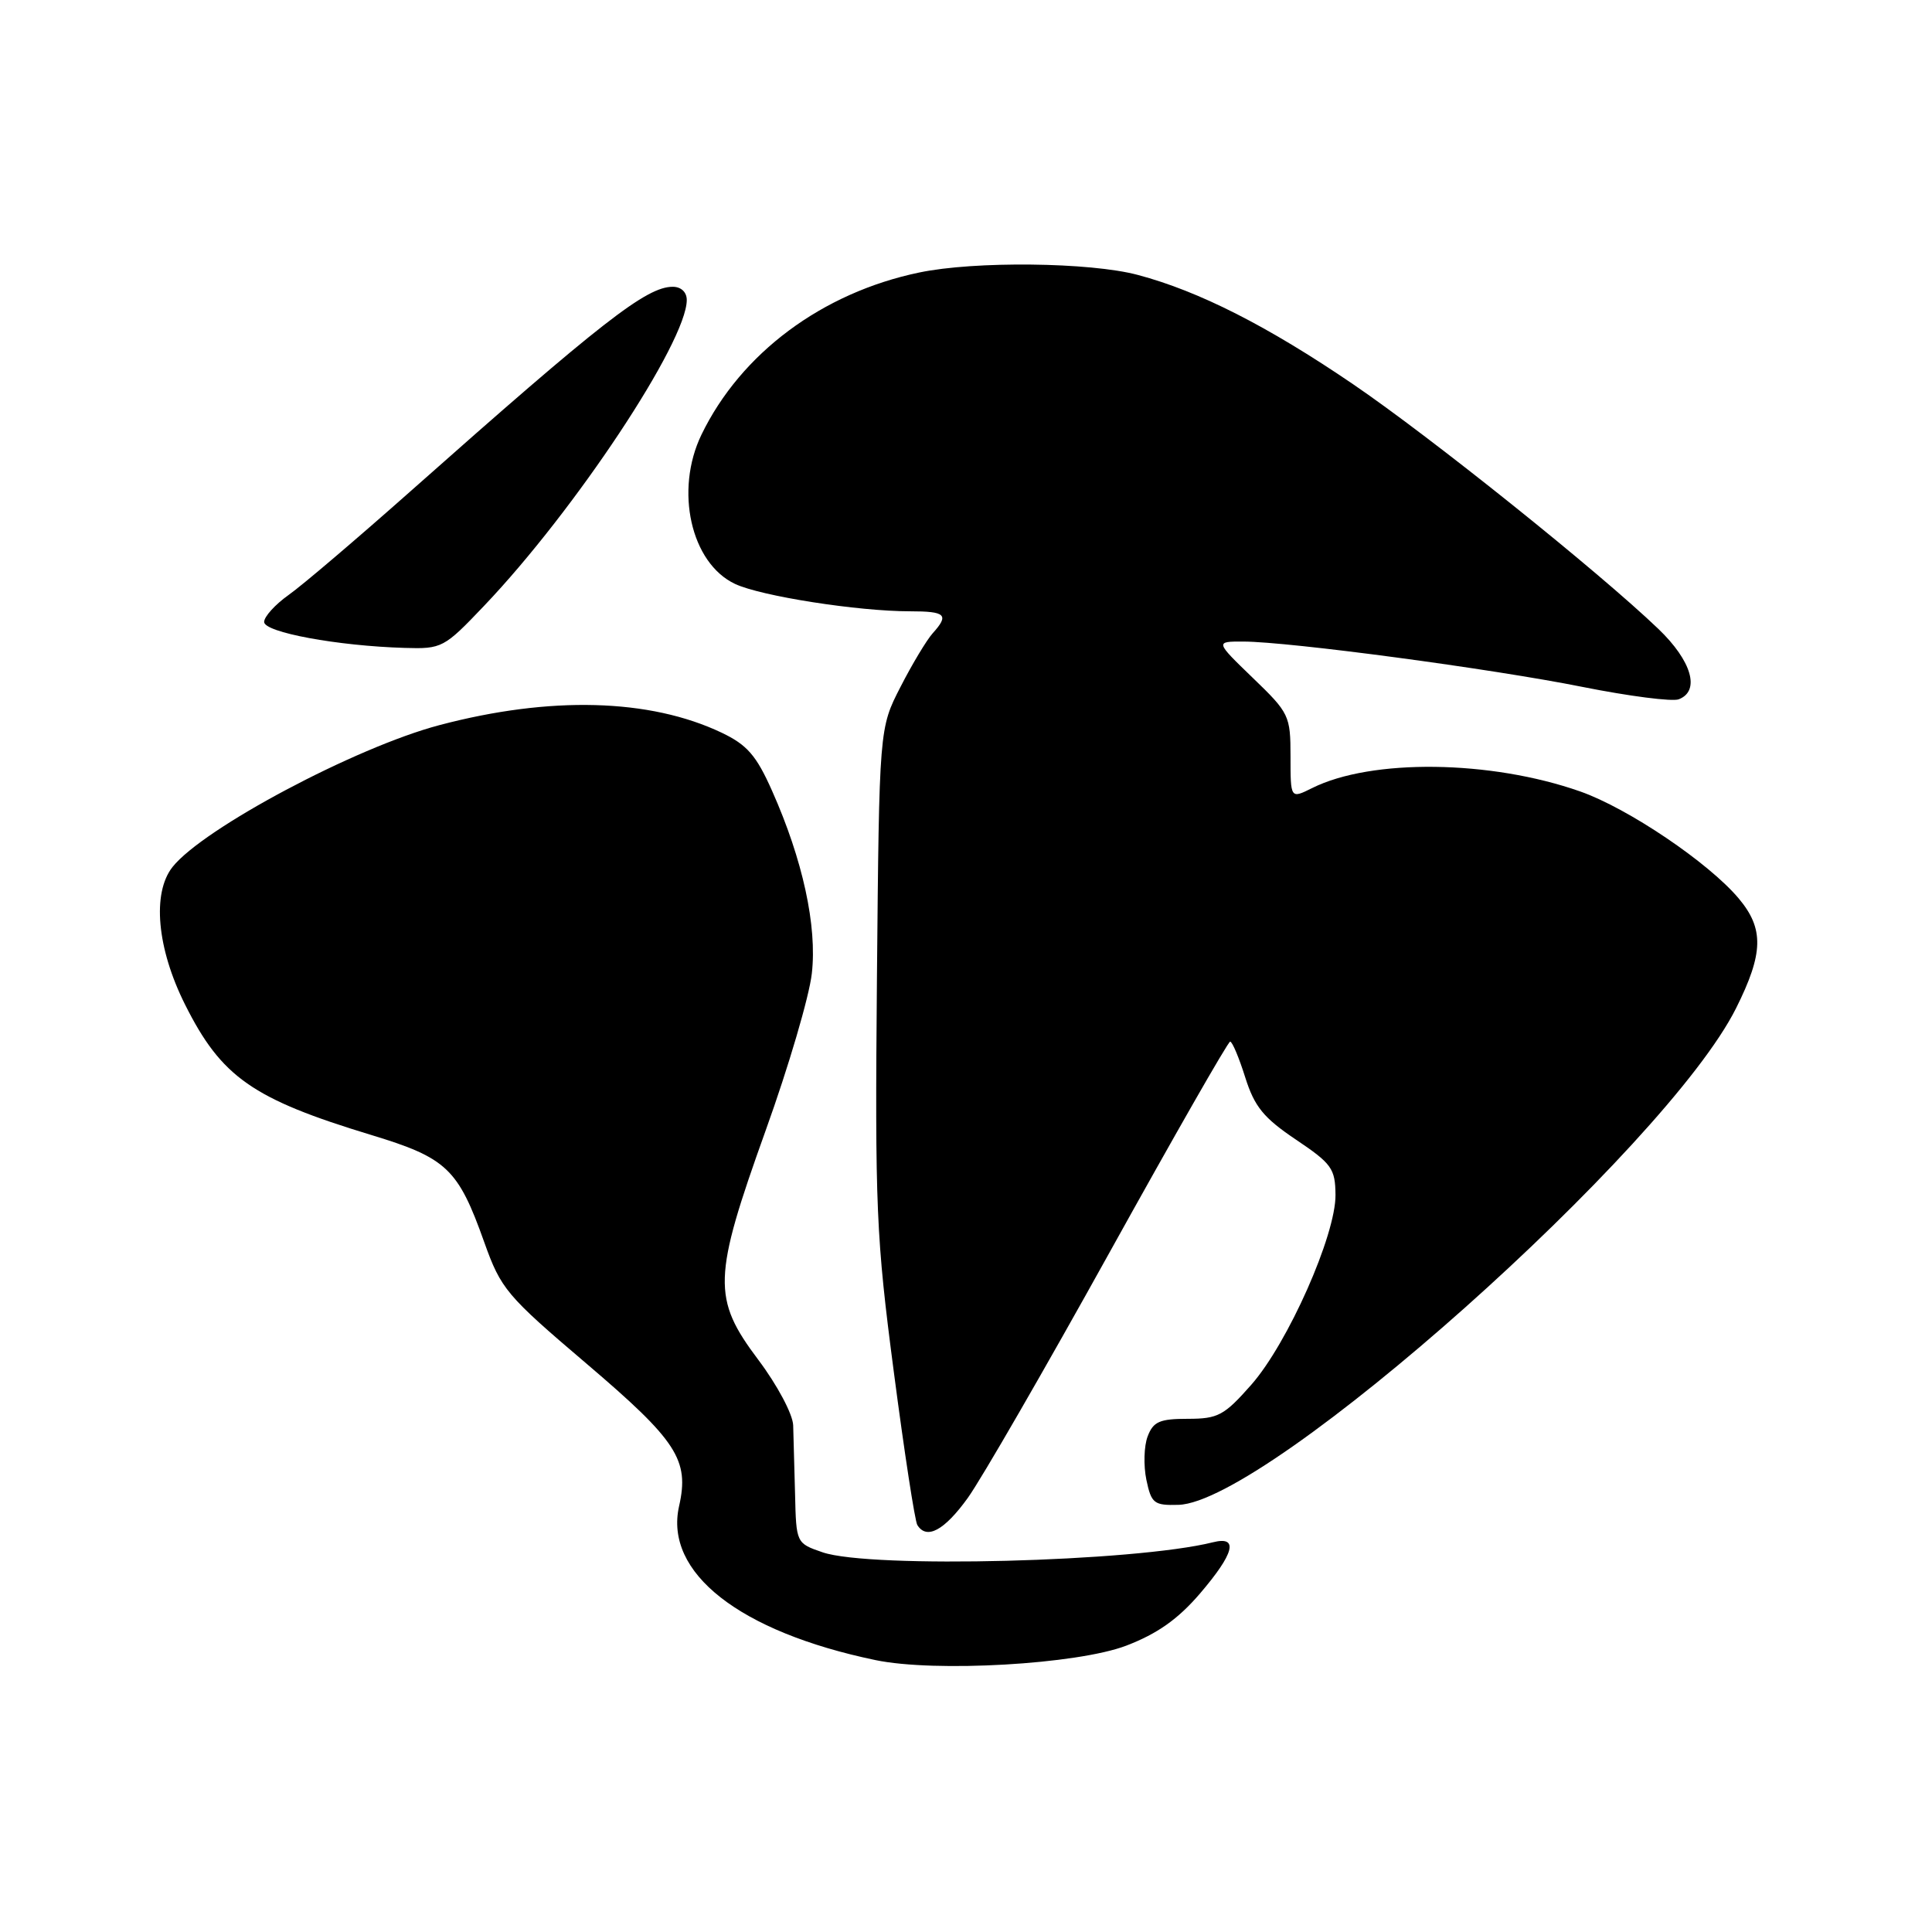 <?xml version="1.0" encoding="UTF-8" standalone="no"?>
<!DOCTYPE svg PUBLIC "-//W3C//DTD SVG 1.1//EN" "http://www.w3.org/Graphics/SVG/1.1/DTD/svg11.dtd" >
<svg xmlns="http://www.w3.org/2000/svg" xmlns:xlink="http://www.w3.org/1999/xlink" version="1.1" viewBox="0 0 256 256">
 <g >
 <path fill="currentColor"
d=" M 149.23 218.06 C 153.35 216.48 156.07 214.56 158.97 211.19 C 163.57 205.82 164.17 203.49 160.72 204.36 C 150.33 206.96 115.35 207.86 109.00 205.69 C 105.51 204.49 105.50 204.47 105.35 197.99 C 105.26 194.42 105.15 190.31 105.10 188.85 C 105.04 187.38 103.00 183.54 100.50 180.21 C 94.35 172.04 94.44 169.35 101.47 149.75 C 104.49 141.36 107.23 132.03 107.57 129.00 C 108.29 122.73 106.37 113.91 102.30 104.78 C 100.22 100.10 99.00 98.70 95.63 97.09 C 86.09 92.55 72.90 92.20 58.20 96.09 C 47.12 99.02 26.91 109.77 22.86 114.88 C 20.13 118.34 20.79 125.66 24.52 133.11 C 29.34 142.73 33.45 145.61 49.19 150.39 C 59.20 153.43 60.70 154.85 64.17 164.61 C 66.38 170.80 67.10 171.66 77.69 180.67 C 89.73 190.92 91.37 193.44 89.98 199.58 C 88.00 208.39 97.97 216.21 116.00 219.97 C 123.91 221.62 142.71 220.54 149.23 218.06 Z  M 128.24 198.48 C 130.03 195.99 138.47 181.37 147.00 165.99 C 155.53 150.61 162.72 138.02 163.00 138.02 C 163.28 138.01 164.18 140.15 165.00 142.76 C 166.23 146.65 167.43 148.12 171.71 151.00 C 176.46 154.19 176.93 154.84 176.96 158.33 C 177.01 163.64 170.65 177.98 165.80 183.49 C 162.21 187.56 161.40 188.00 157.39 188.00 C 153.66 188.00 152.81 188.37 152.07 190.33 C 151.58 191.61 151.51 194.19 151.90 196.08 C 152.56 199.22 152.91 199.49 156.15 199.40 C 168.03 199.06 220.79 152.08 230.04 133.59 C 233.68 126.31 233.76 123.06 230.38 119.04 C 226.39 114.30 215.73 107.10 209.38 104.87 C 197.51 100.70 181.71 100.50 173.85 104.43 C 171.00 105.85 171.00 105.85 171.00 100.24 C 171.00 94.82 170.83 94.47 166.00 89.82 C 161.01 85.00 161.01 85.00 164.75 85.01 C 170.88 85.03 197.66 88.61 209.69 91.02 C 215.85 92.25 221.59 92.99 222.44 92.66 C 225.32 91.56 224.17 87.58 219.75 83.34 C 211.82 75.74 189.59 57.92 179.26 50.89 C 167.98 43.21 158.87 38.58 150.77 36.43 C 144.45 34.74 129.14 34.57 121.80 36.11 C 108.94 38.79 98.18 46.80 92.95 57.59 C 89.38 64.97 91.54 74.61 97.39 77.37 C 100.82 78.99 113.66 81.00 120.57 81.00 C 125.33 81.00 125.80 81.46 123.58 83.92 C 122.80 84.79 120.88 87.97 119.33 91.00 C 116.50 96.50 116.50 96.50 116.20 129.50 C 115.93 160.07 116.09 163.92 118.44 181.82 C 119.83 192.45 121.23 201.56 121.55 202.07 C 122.78 204.06 125.12 202.81 128.24 198.48 Z  M 64.17 80.25 C 76.20 67.62 91.00 45.28 91.00 39.75 C 91.00 38.71 90.25 38.00 89.14 38.00 C 85.66 38.00 79.72 42.63 54.50 65.00 C 47.35 71.34 40.04 77.57 38.25 78.83 C 36.46 80.10 35.00 81.71 35.00 82.41 C 35.00 83.79 44.74 85.59 53.60 85.85 C 58.57 86.00 58.83 85.86 64.17 80.25 Z "/>
</g>
</svg>